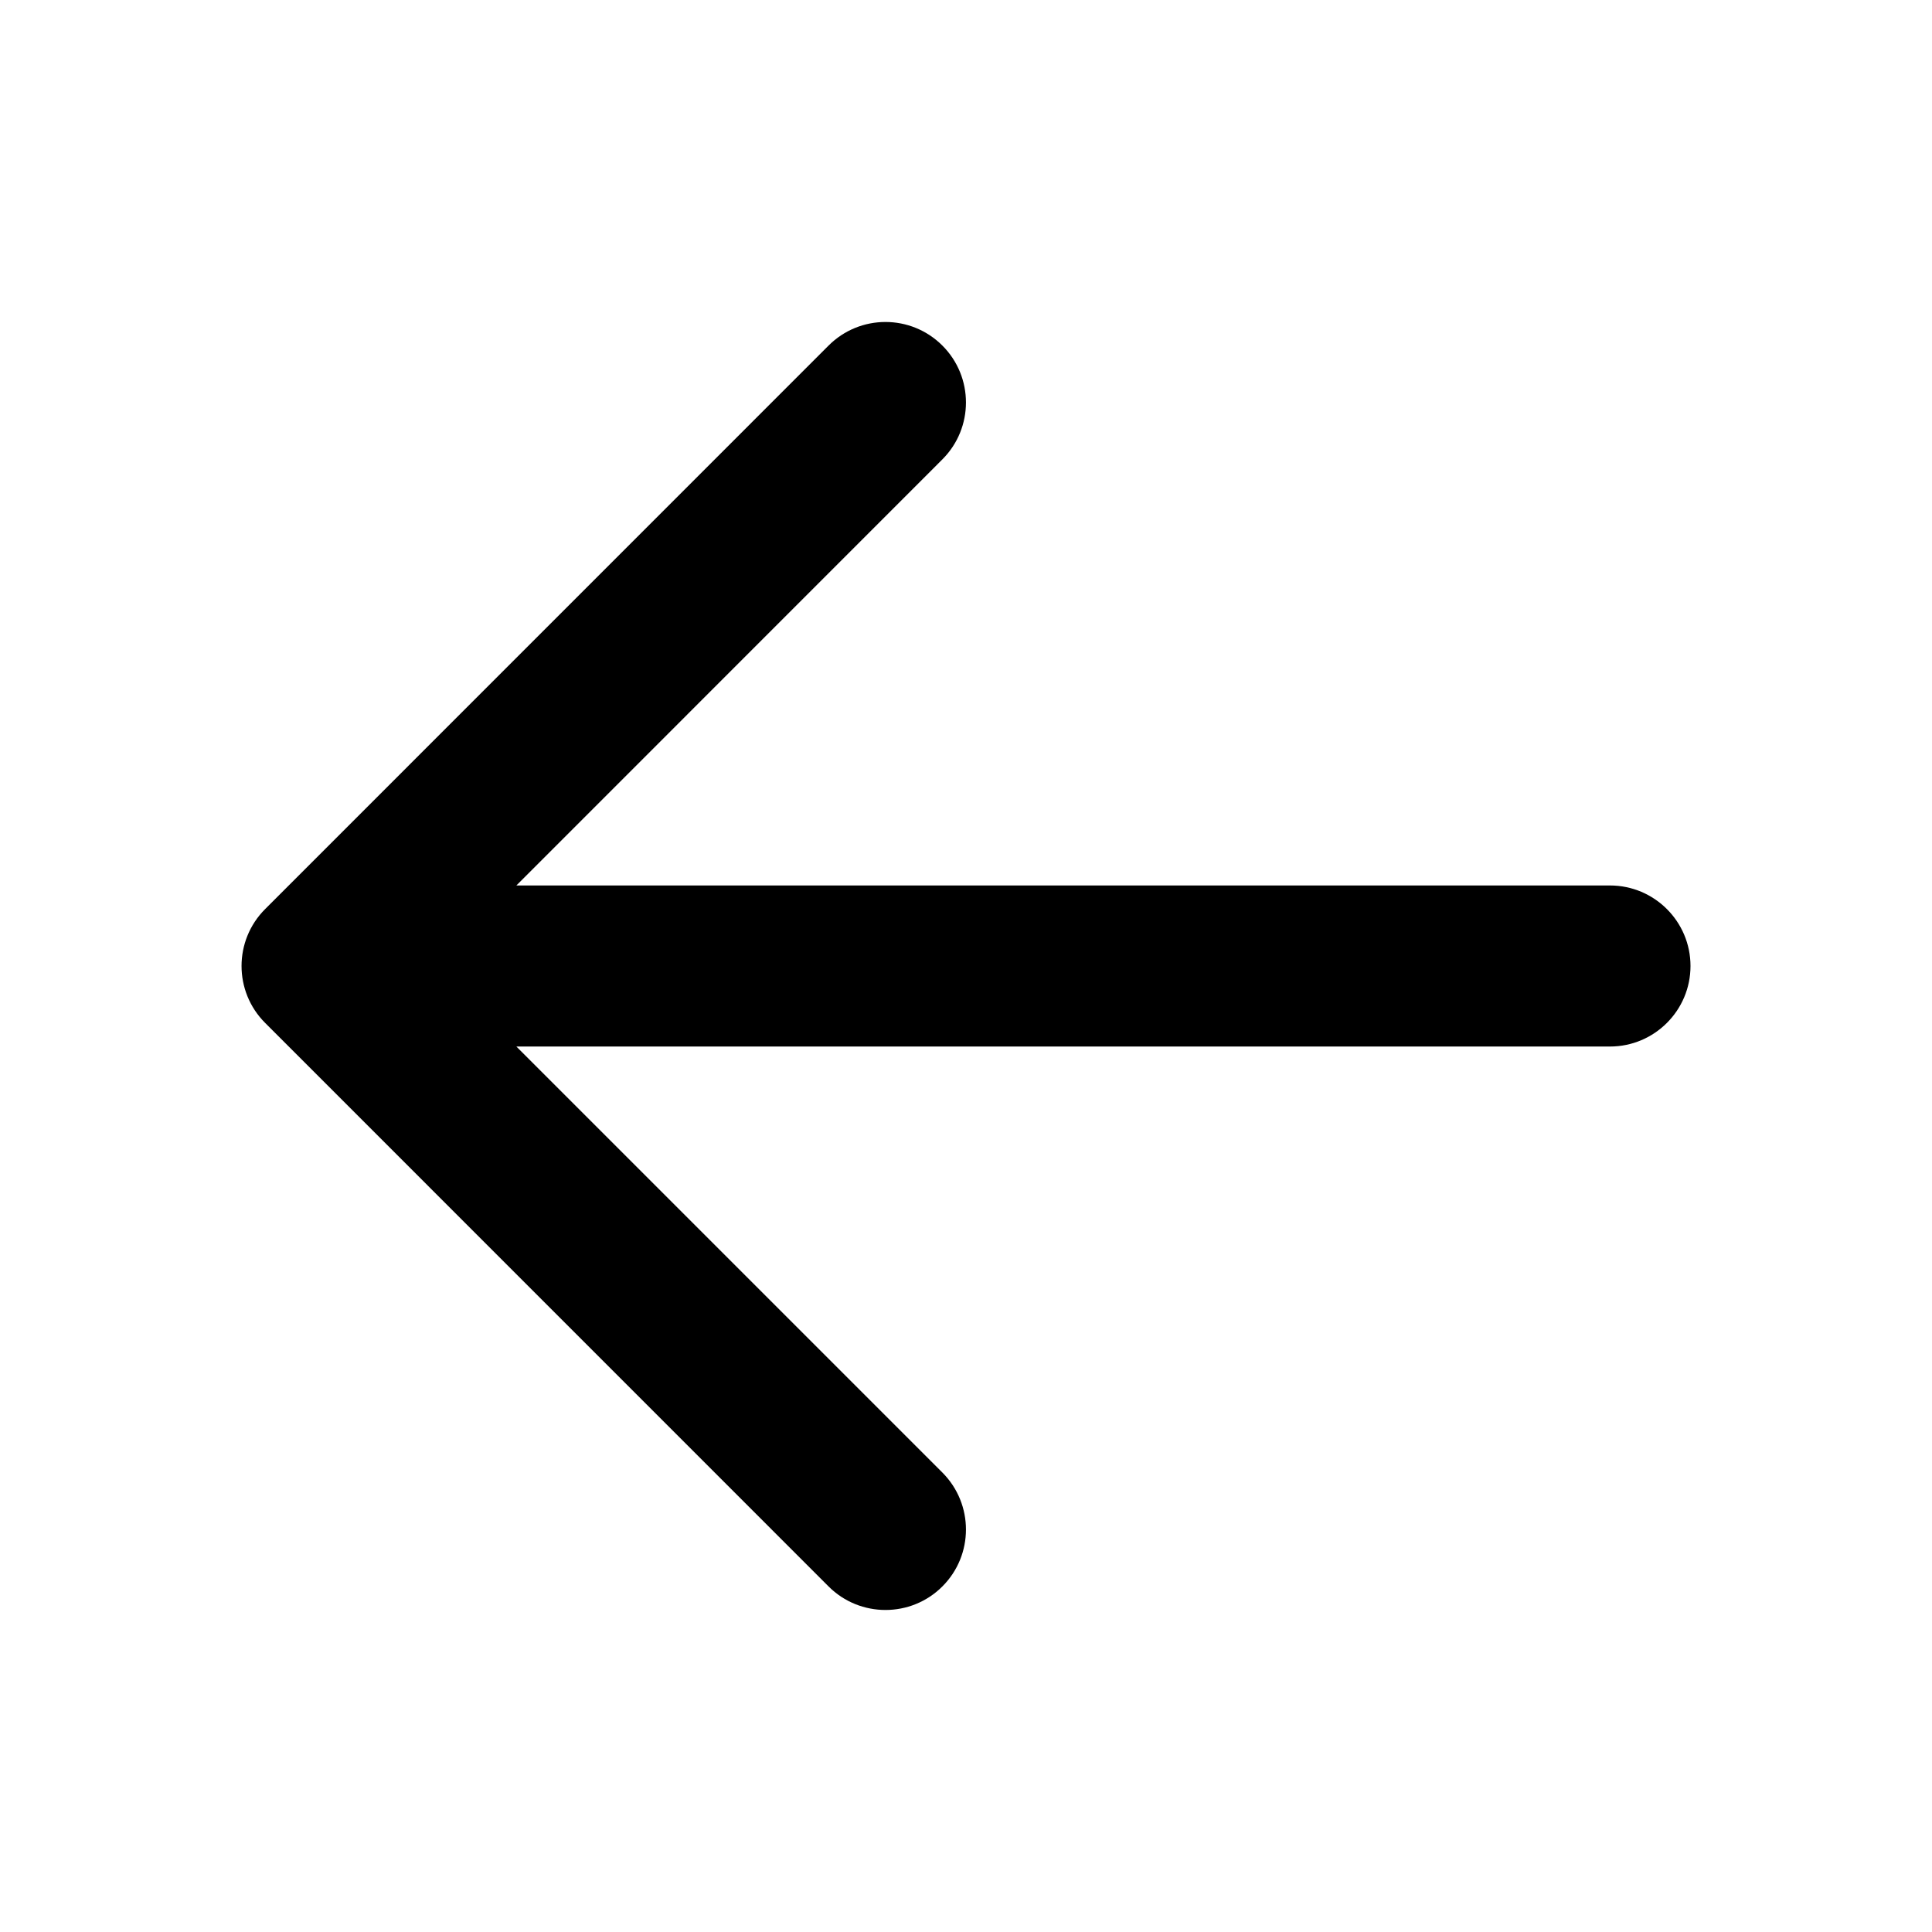 <svg width="22" height="22" viewBox="0 0 22 22" fill="none" xmlns="http://www.w3.org/2000/svg">
<path d="M3.019 10.352L9.435 3.935C9.793 3.577 10.373 3.577 10.731 3.935C11.089 4.293 11.089 4.873 10.731 5.231L5.88 10.083H18.333C18.839 10.083 19.25 10.494 19.25 11C19.25 11.506 18.839 11.917 18.333 11.917H5.88L10.731 16.768C11.089 17.127 11.089 17.707 10.731 18.065C10.552 18.244 10.318 18.333 10.083 18.333C9.849 18.333 9.614 18.244 9.435 18.065L3.019 11.648C2.661 11.29 2.661 10.71 3.019 10.352Z" fill="#2B3646" style="fill:#2B3646;fill:color(display-p3 0.169 0.212 0.275);fill-opacity:1;"/>
</svg>
